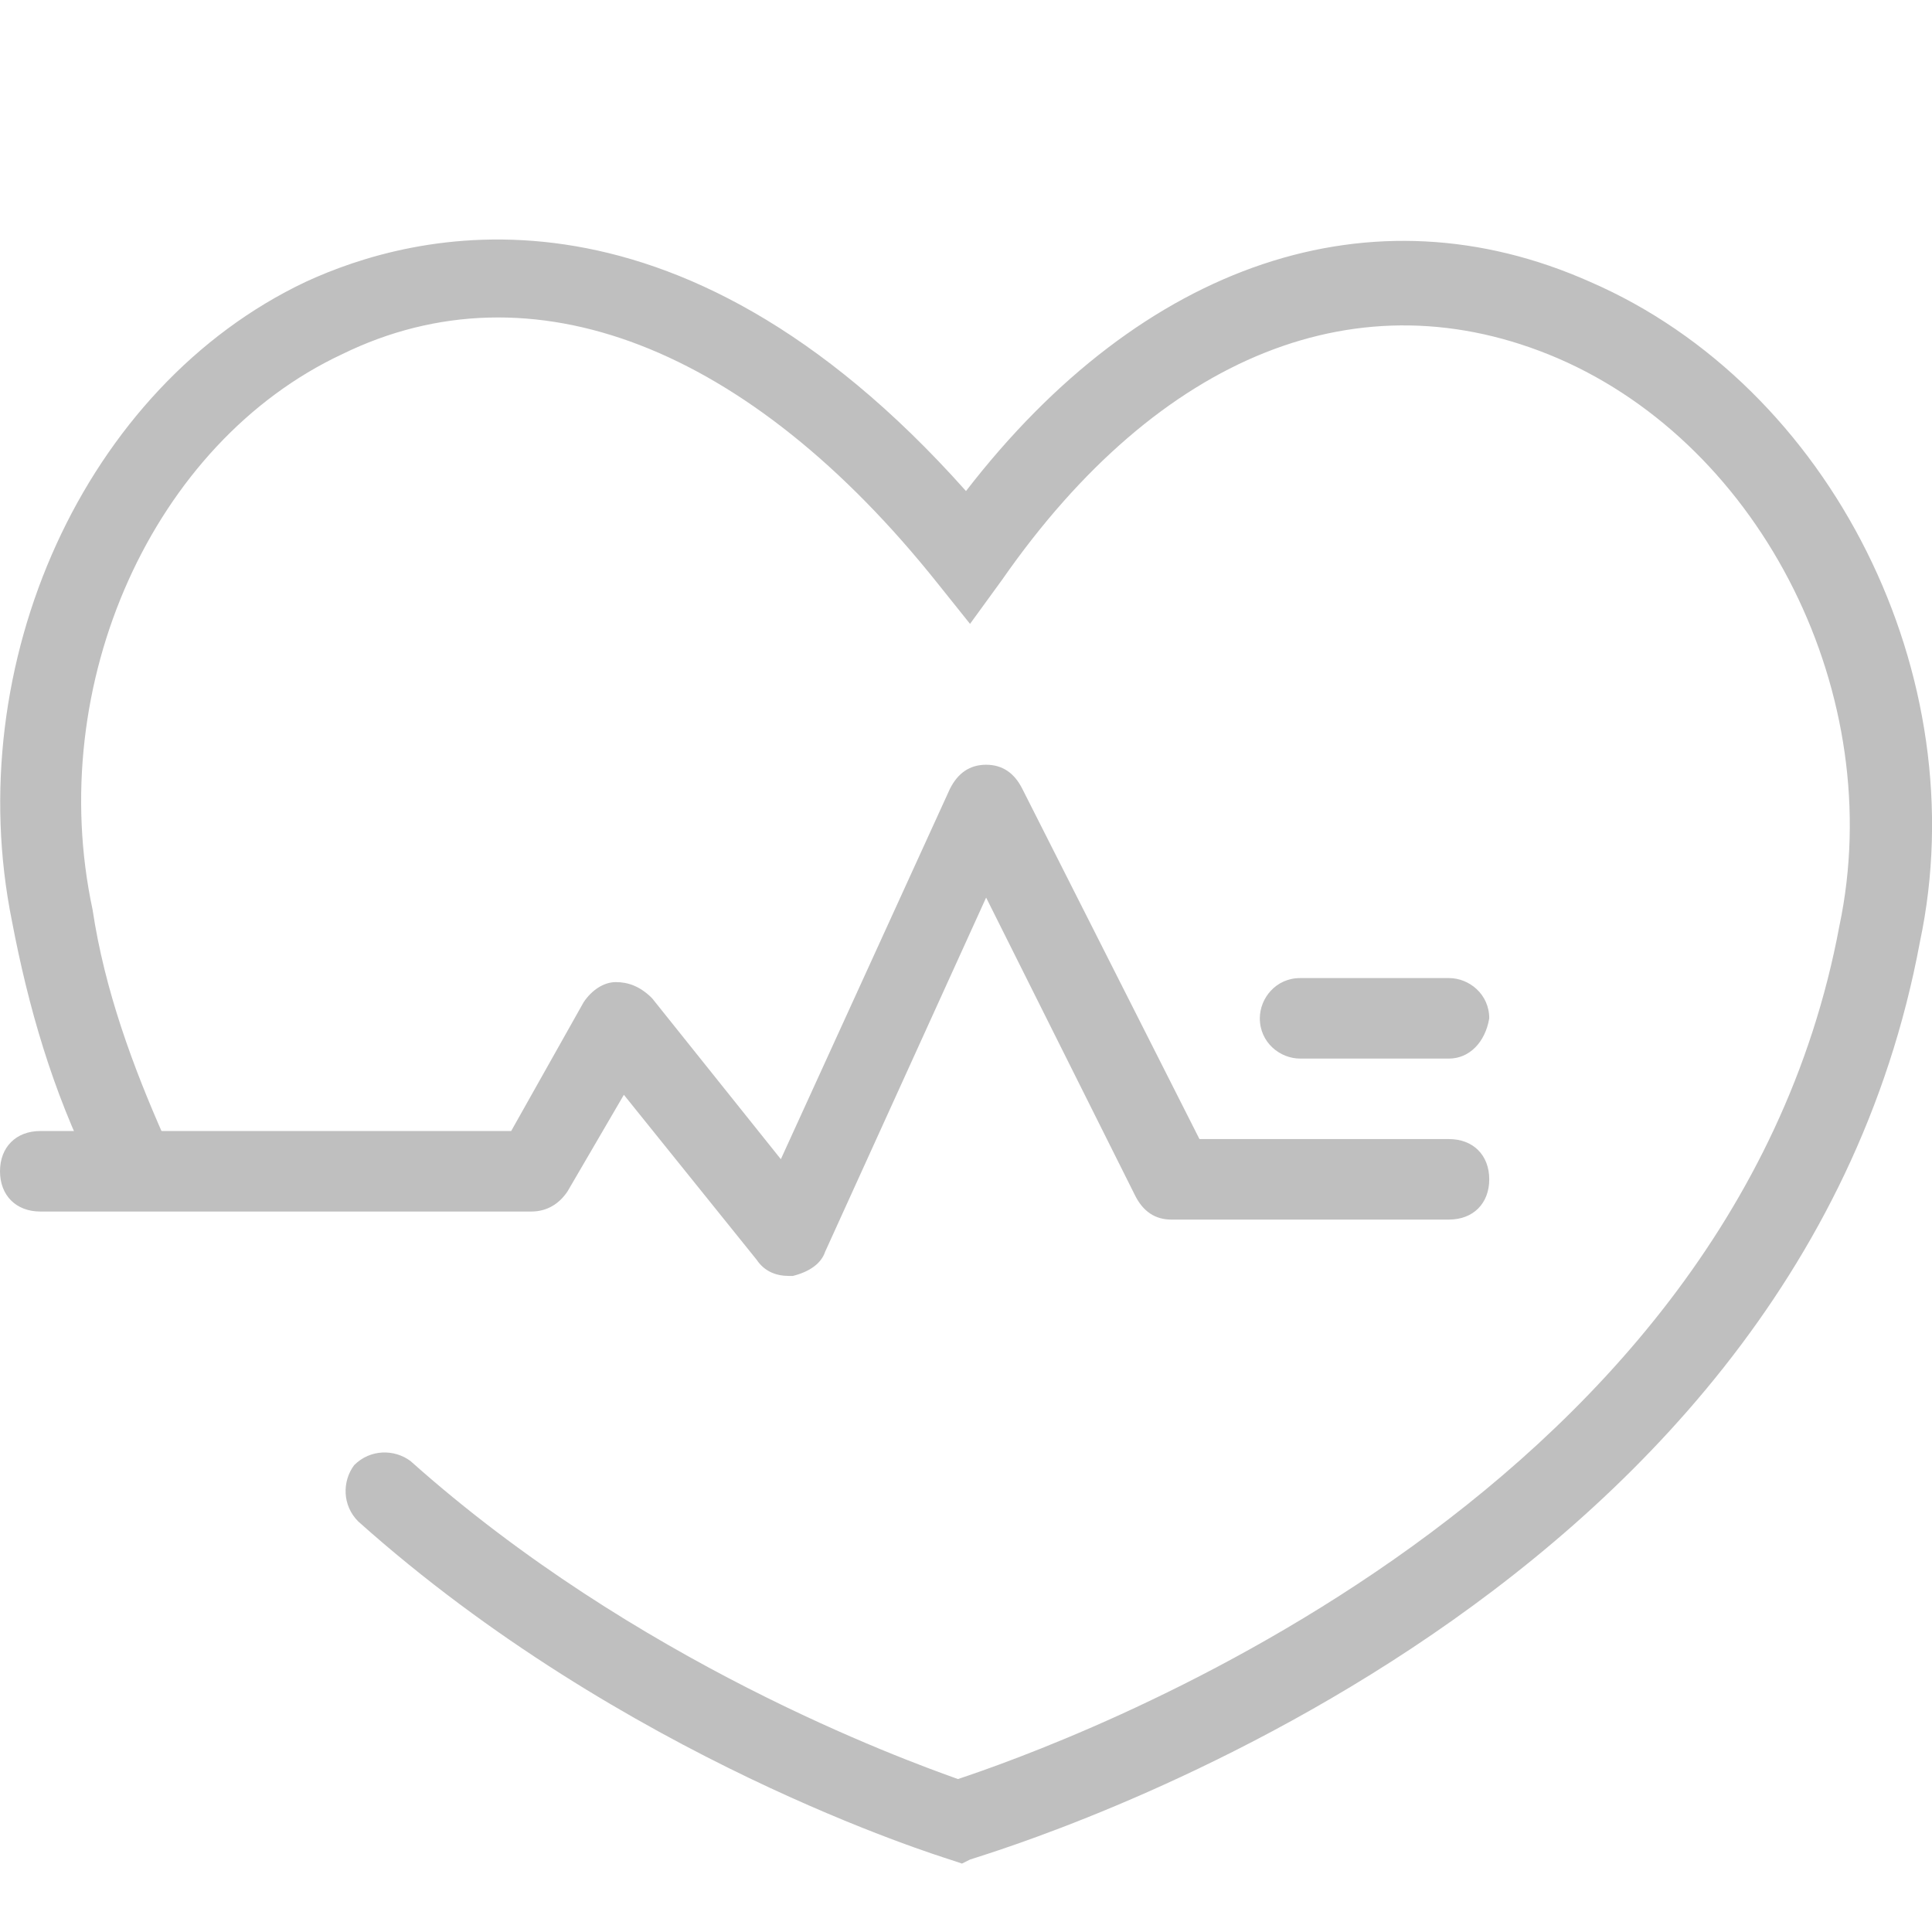 <?xml version="1.0" standalone="no"?><!DOCTYPE svg PUBLIC "-//W3C//DTD SVG 1.1//EN" "http://www.w3.org/Graphics/SVG/1.1/DTD/svg11.dtd"><svg class="icon" width="48px" height="48.00px" viewBox="0 0 1024 1024" version="1.1" xmlns="http://www.w3.org/2000/svg"><path fill="#bfbfbf" d="M768 561.067h-78.933c-10.667 0-21.333-8.533-21.333-21.333 0-10.667 8.533-21.333 21.333-21.333H768c10.667 0 21.333 8.533 21.333 21.333-2.133 12.8-10.667 21.333-21.333 21.333z"  /><path fill="#bfbfbf" d="M509.867 987.733l-6.4-2.133c-6.4-2.133-172.8-53.333-313.6-179.2-8.533-8.533-8.533-21.333-2.133-29.867 8.533-8.533 21.333-8.533 29.867-2.133 119.467 106.667 260.267 157.867 290.133 168.533 51.2-17.067 409.6-142.933 467.2-452.267 25.6-121.6-40.533-253.867-149.333-300.8-104.533-44.8-211.2-2.133-294.4 117.333l-17.067 23.467-17.067-21.333c-100.267-125.867-215.467-170.667-315.733-121.6C81.067 234.667 23.467 362.667 49.067 482.133c6.4 42.667 21.333 83.2 38.4 121.6 4.267 10.667 0 23.467-10.667 27.733-10.667 4.267-23.467 0-27.733-10.667-21.333-42.667-34.133-87.467-42.667-132.267C-21.333 352 44.8 204.8 162.133 149.333c55.467-25.6 194.133-64 349.867 110.933C605.867 138.667 727.467 98.133 842.667 149.333c128 55.467 204.8 209.067 174.933 349.867C951.467 855.467 533.333 979.2 514.133 985.6l-4.267 2.133z"  /><path fill="#bfbfbf" d="M418.133 676.267c-6.4 0-12.8-2.133-17.067-8.533l-70.4-87.467-29.867 51.2c-4.267 6.4-10.667 10.667-19.2 10.667H21.333c-12.8 0-21.333-8.533-21.333-21.333s8.533-21.333 21.333-21.333h249.6l38.4-68.267c4.267-6.4 10.667-10.667 17.067-10.667 6.4 0 12.8 2.133 19.2 8.533l68.267 85.333 89.6-196.267c4.267-8.533 10.667-12.8 19.2-12.8s14.933 4.267 19.2 12.8l93.867 185.6H768c12.8 0 21.333 8.533 21.333 21.333s-8.533 21.333-21.333 21.333h-147.2c-8.533 0-14.933-4.267-19.2-12.8l-78.933-157.867-85.333 187.733c-2.133 6.4-8.533 10.667-17.067 12.8h-2.133z"  /></svg>